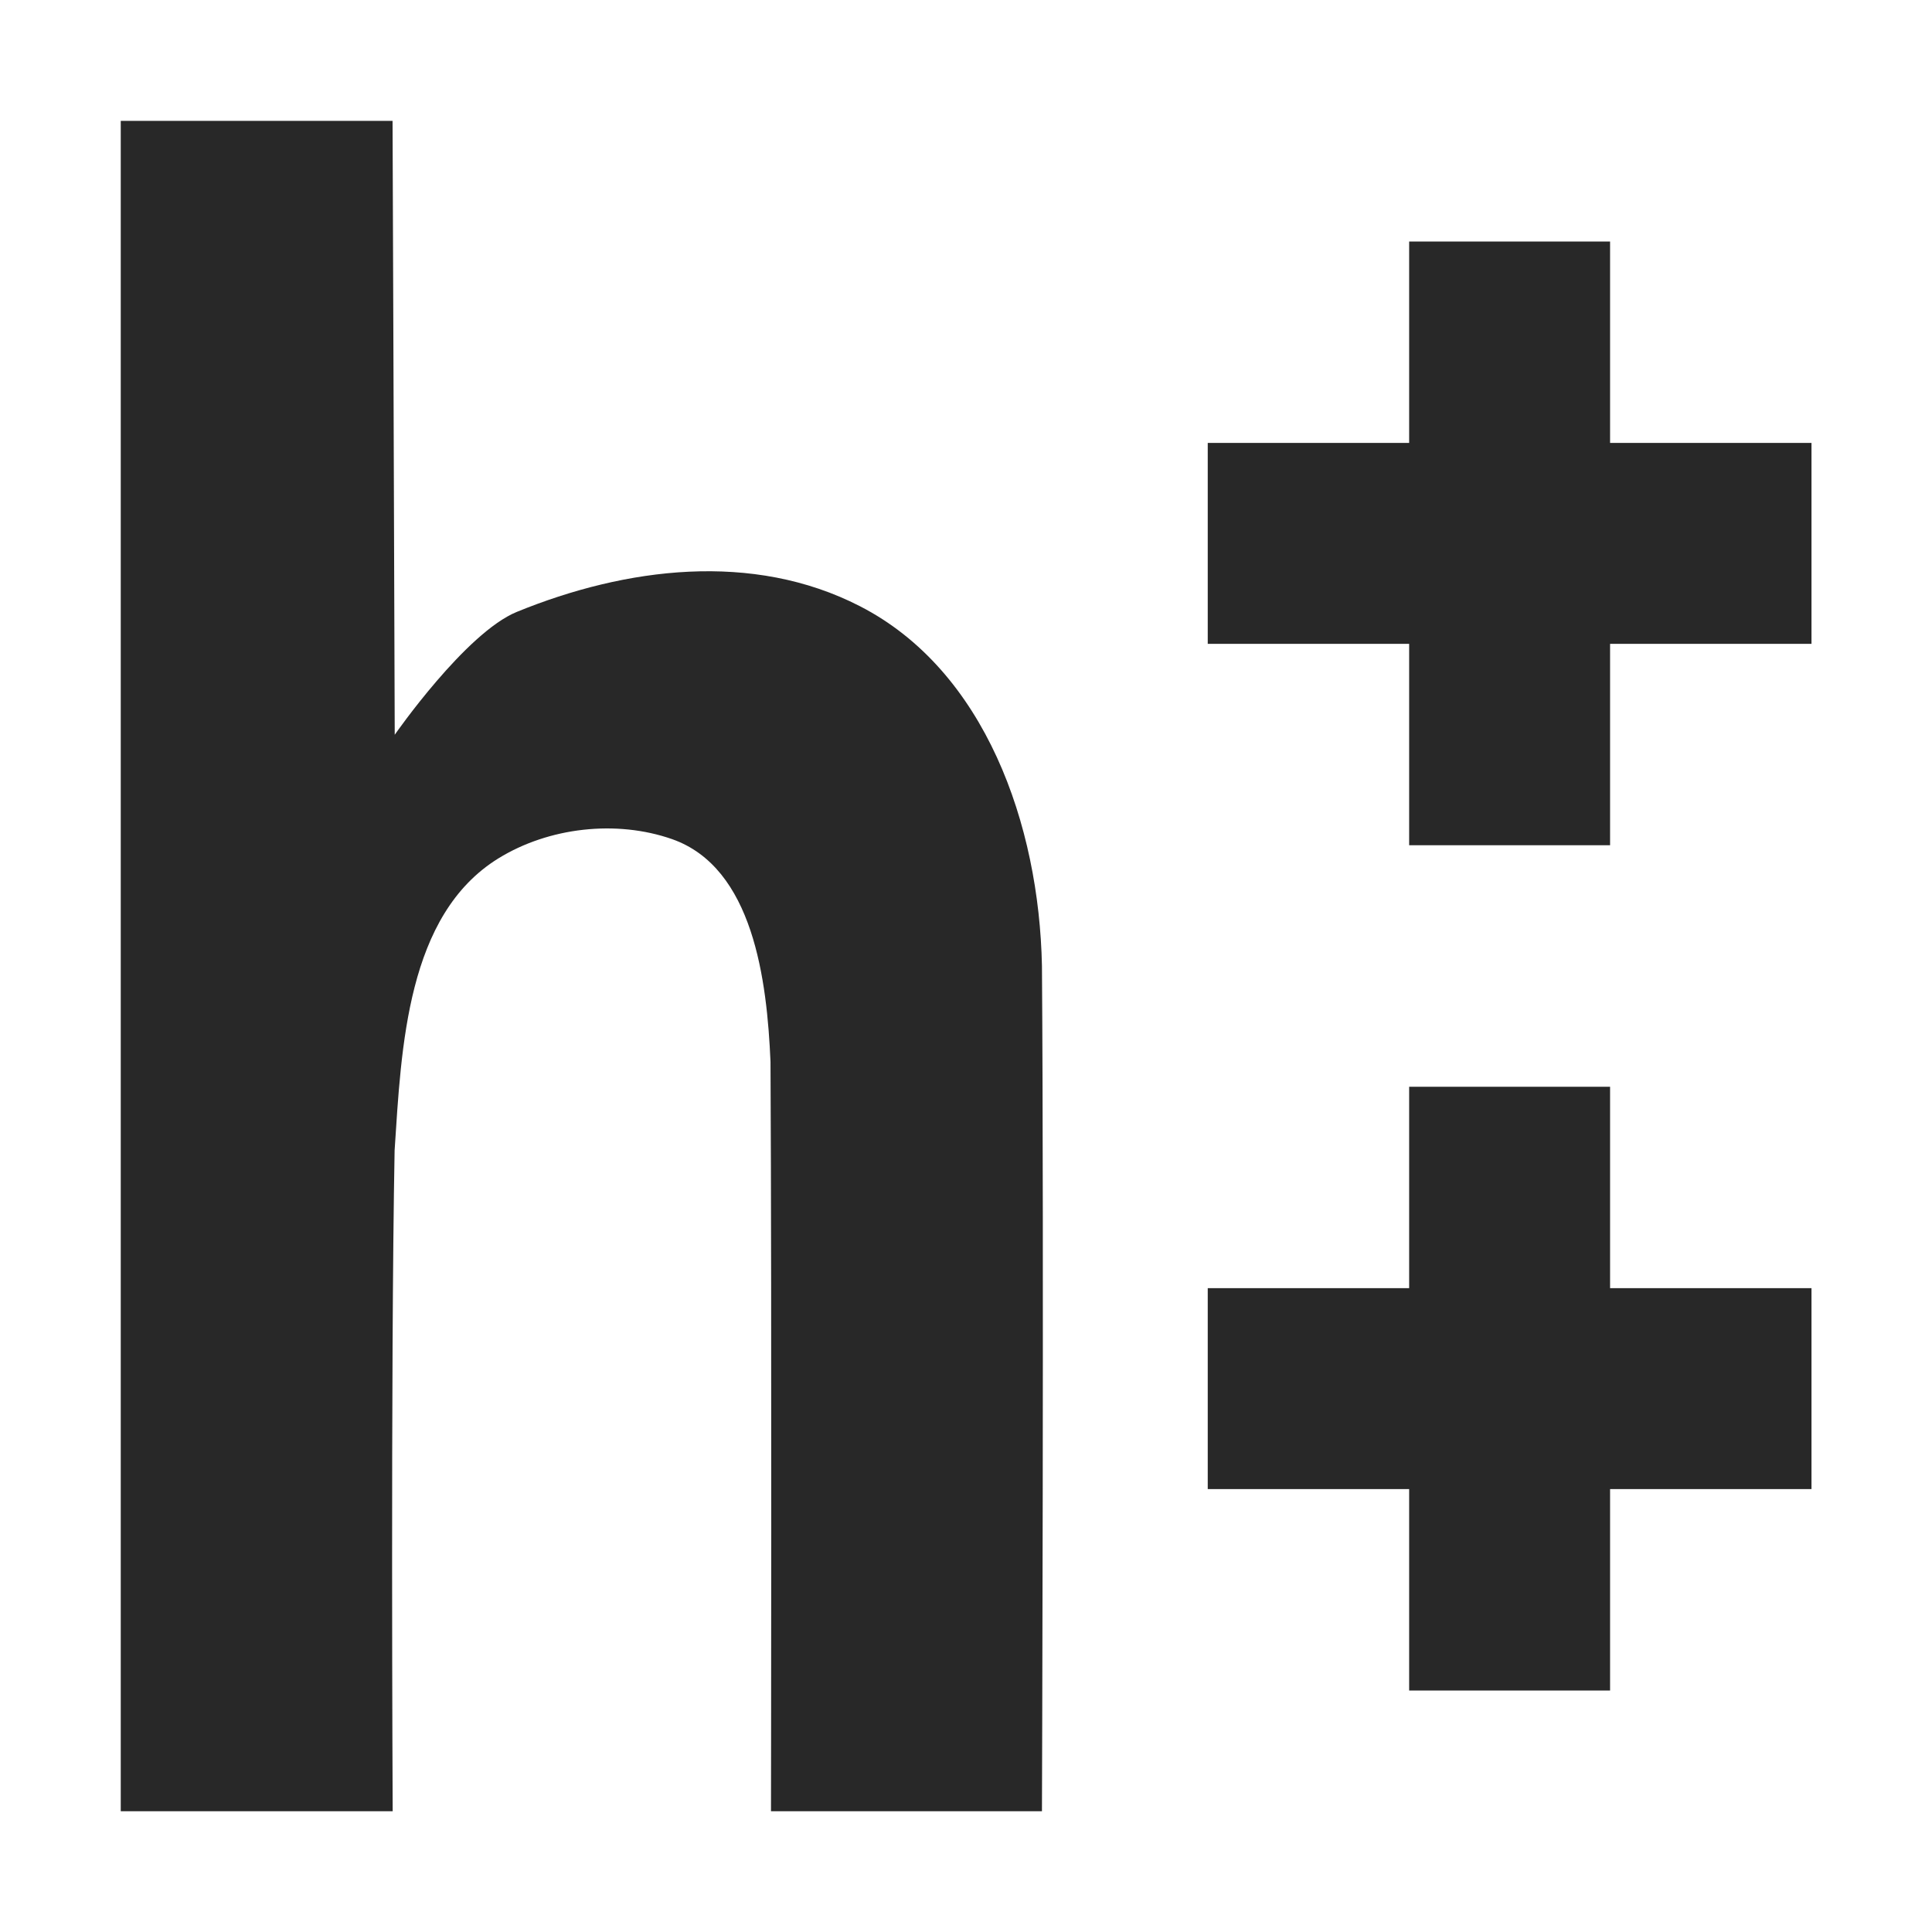 <svg width="16" height="16" version="1.1" xmlns="http://www.w3.org/2000/svg">
  <defs>
    <style id="current-color-scheme" type="text/css">.ColorScheme-Text { color:#282828; } .ColorScheme-Highlight { color:#458588; }</style>
  </defs>
  <path class="ColorScheme-Text" d="m1 1v14h2.252s-0.018-3.649 0.016-5.473c0.056-0.857 0.101-1.949 0.859-2.418 0.418-0.258 0.977-0.321 1.438-0.16 0.674 0.236 0.787 1.17 0.816 1.844 0.011 2.069 0.004 6.207 0.004 6.207h2.244s0.017-4.675 0-7c-0.023-1.168-0.469-2.447-1.508-2.98-0.888-0.456-1.939-0.321-2.84 0.047-0.425 0.173-1.012 1.018-1.012 1.018-0.005-1.695-0.018-5.084-0.018-5.084h-2.252zm10.67 1v1.668h-1.668v1.664h1.668v1.668h1.664v-1.668h1.668v-1.664h-1.668v-1.668h-1.664zm0 7v1.668h-1.668v1.664h1.668v1.668h1.664v-1.668h1.668v-1.664h-1.668v-1.668h-1.664z" fill="currentColor"/>
</svg>
